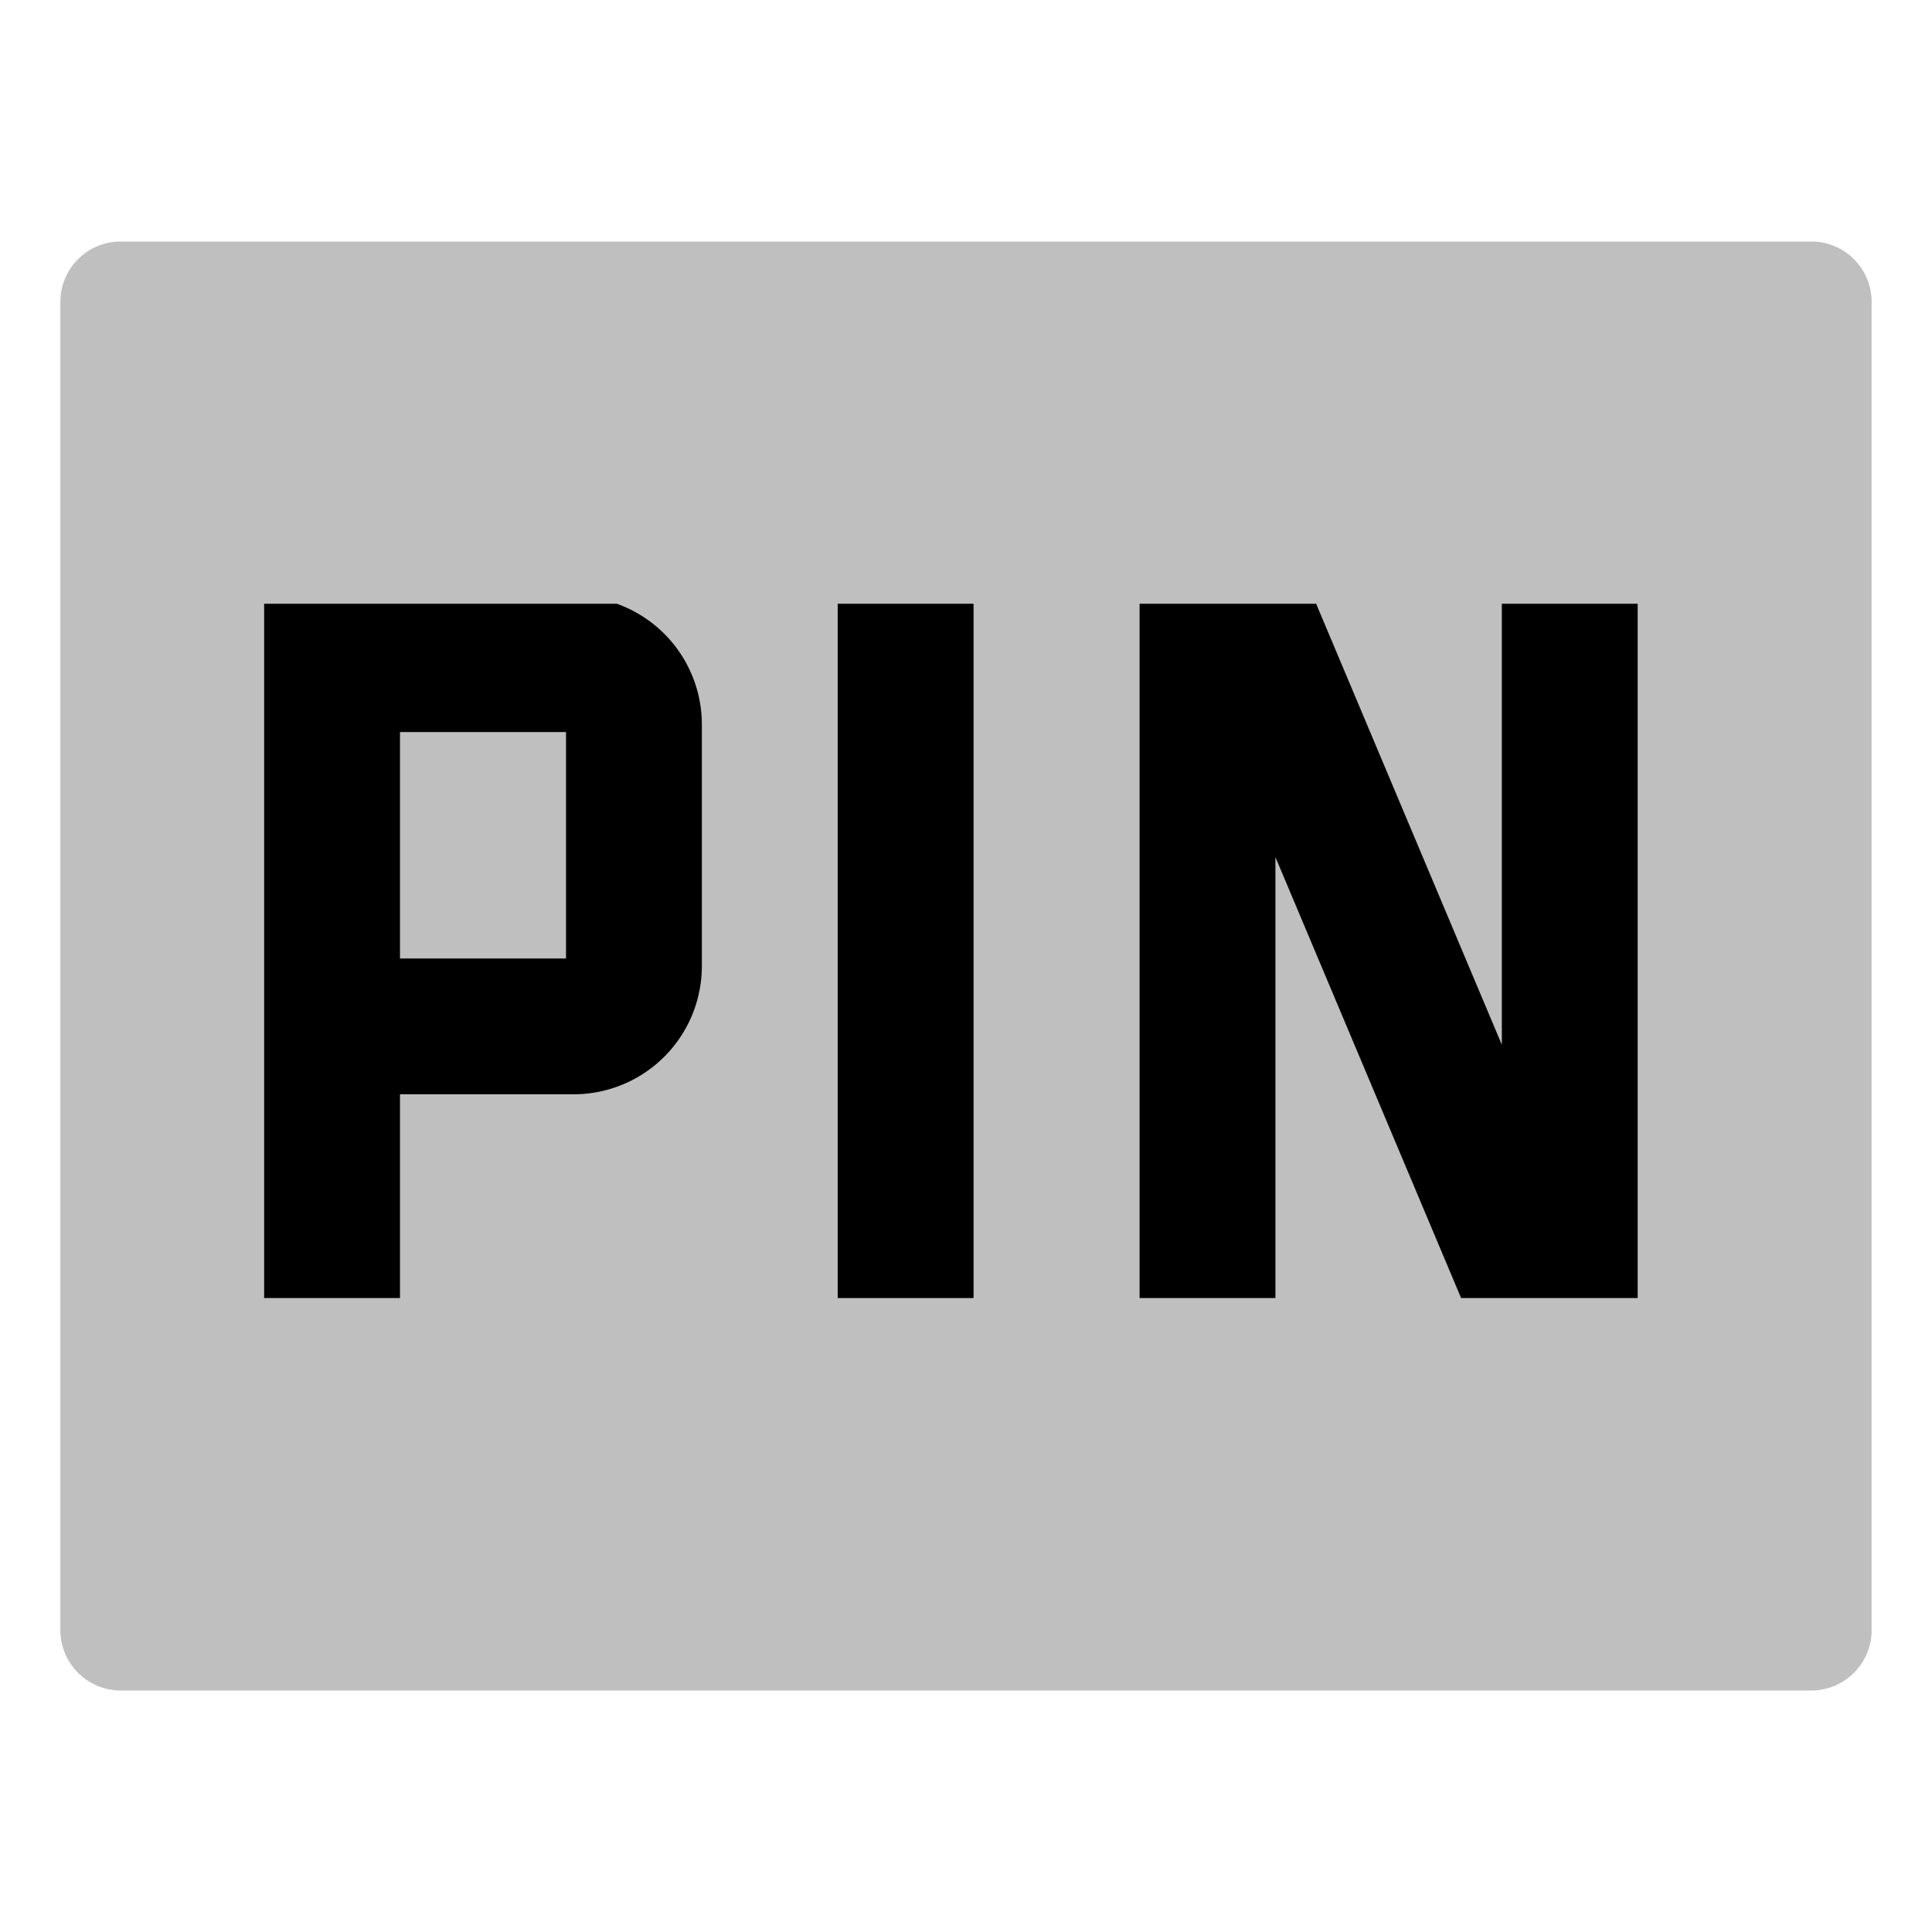<svg id="export" xmlns="http://www.w3.org/2000/svg" viewBox="0 0 512 512"><defs><style>.cls-1,.cls-2{fill:currentColor;}.cls-1{opacity:0.25;}</style></defs><title>fiber-pin#pin</title><path class="cls-1" d="M480,64H32A16,16,0,0,0,16,80V432a16,16,0,0,0,16,16H480a16,16,0,0,0,16-16V80A16,16,0,0,0,480,64Z"/><polygon class="cls-2" points="338 227.14 387.21 344 434 344 434 160 398 160 398 276.87 348.79 160 302 160 302 344 338 344 338 227.14"/><rect class="cls-2" x="222" y="160" width="36" height="184"/><path class="cls-2" d="M106,290h46a34,34,0,0,0,34-34V192a34,34,0,0,0-22.52-32H70V344h36Zm0-96h44v60H106Z"/></svg>